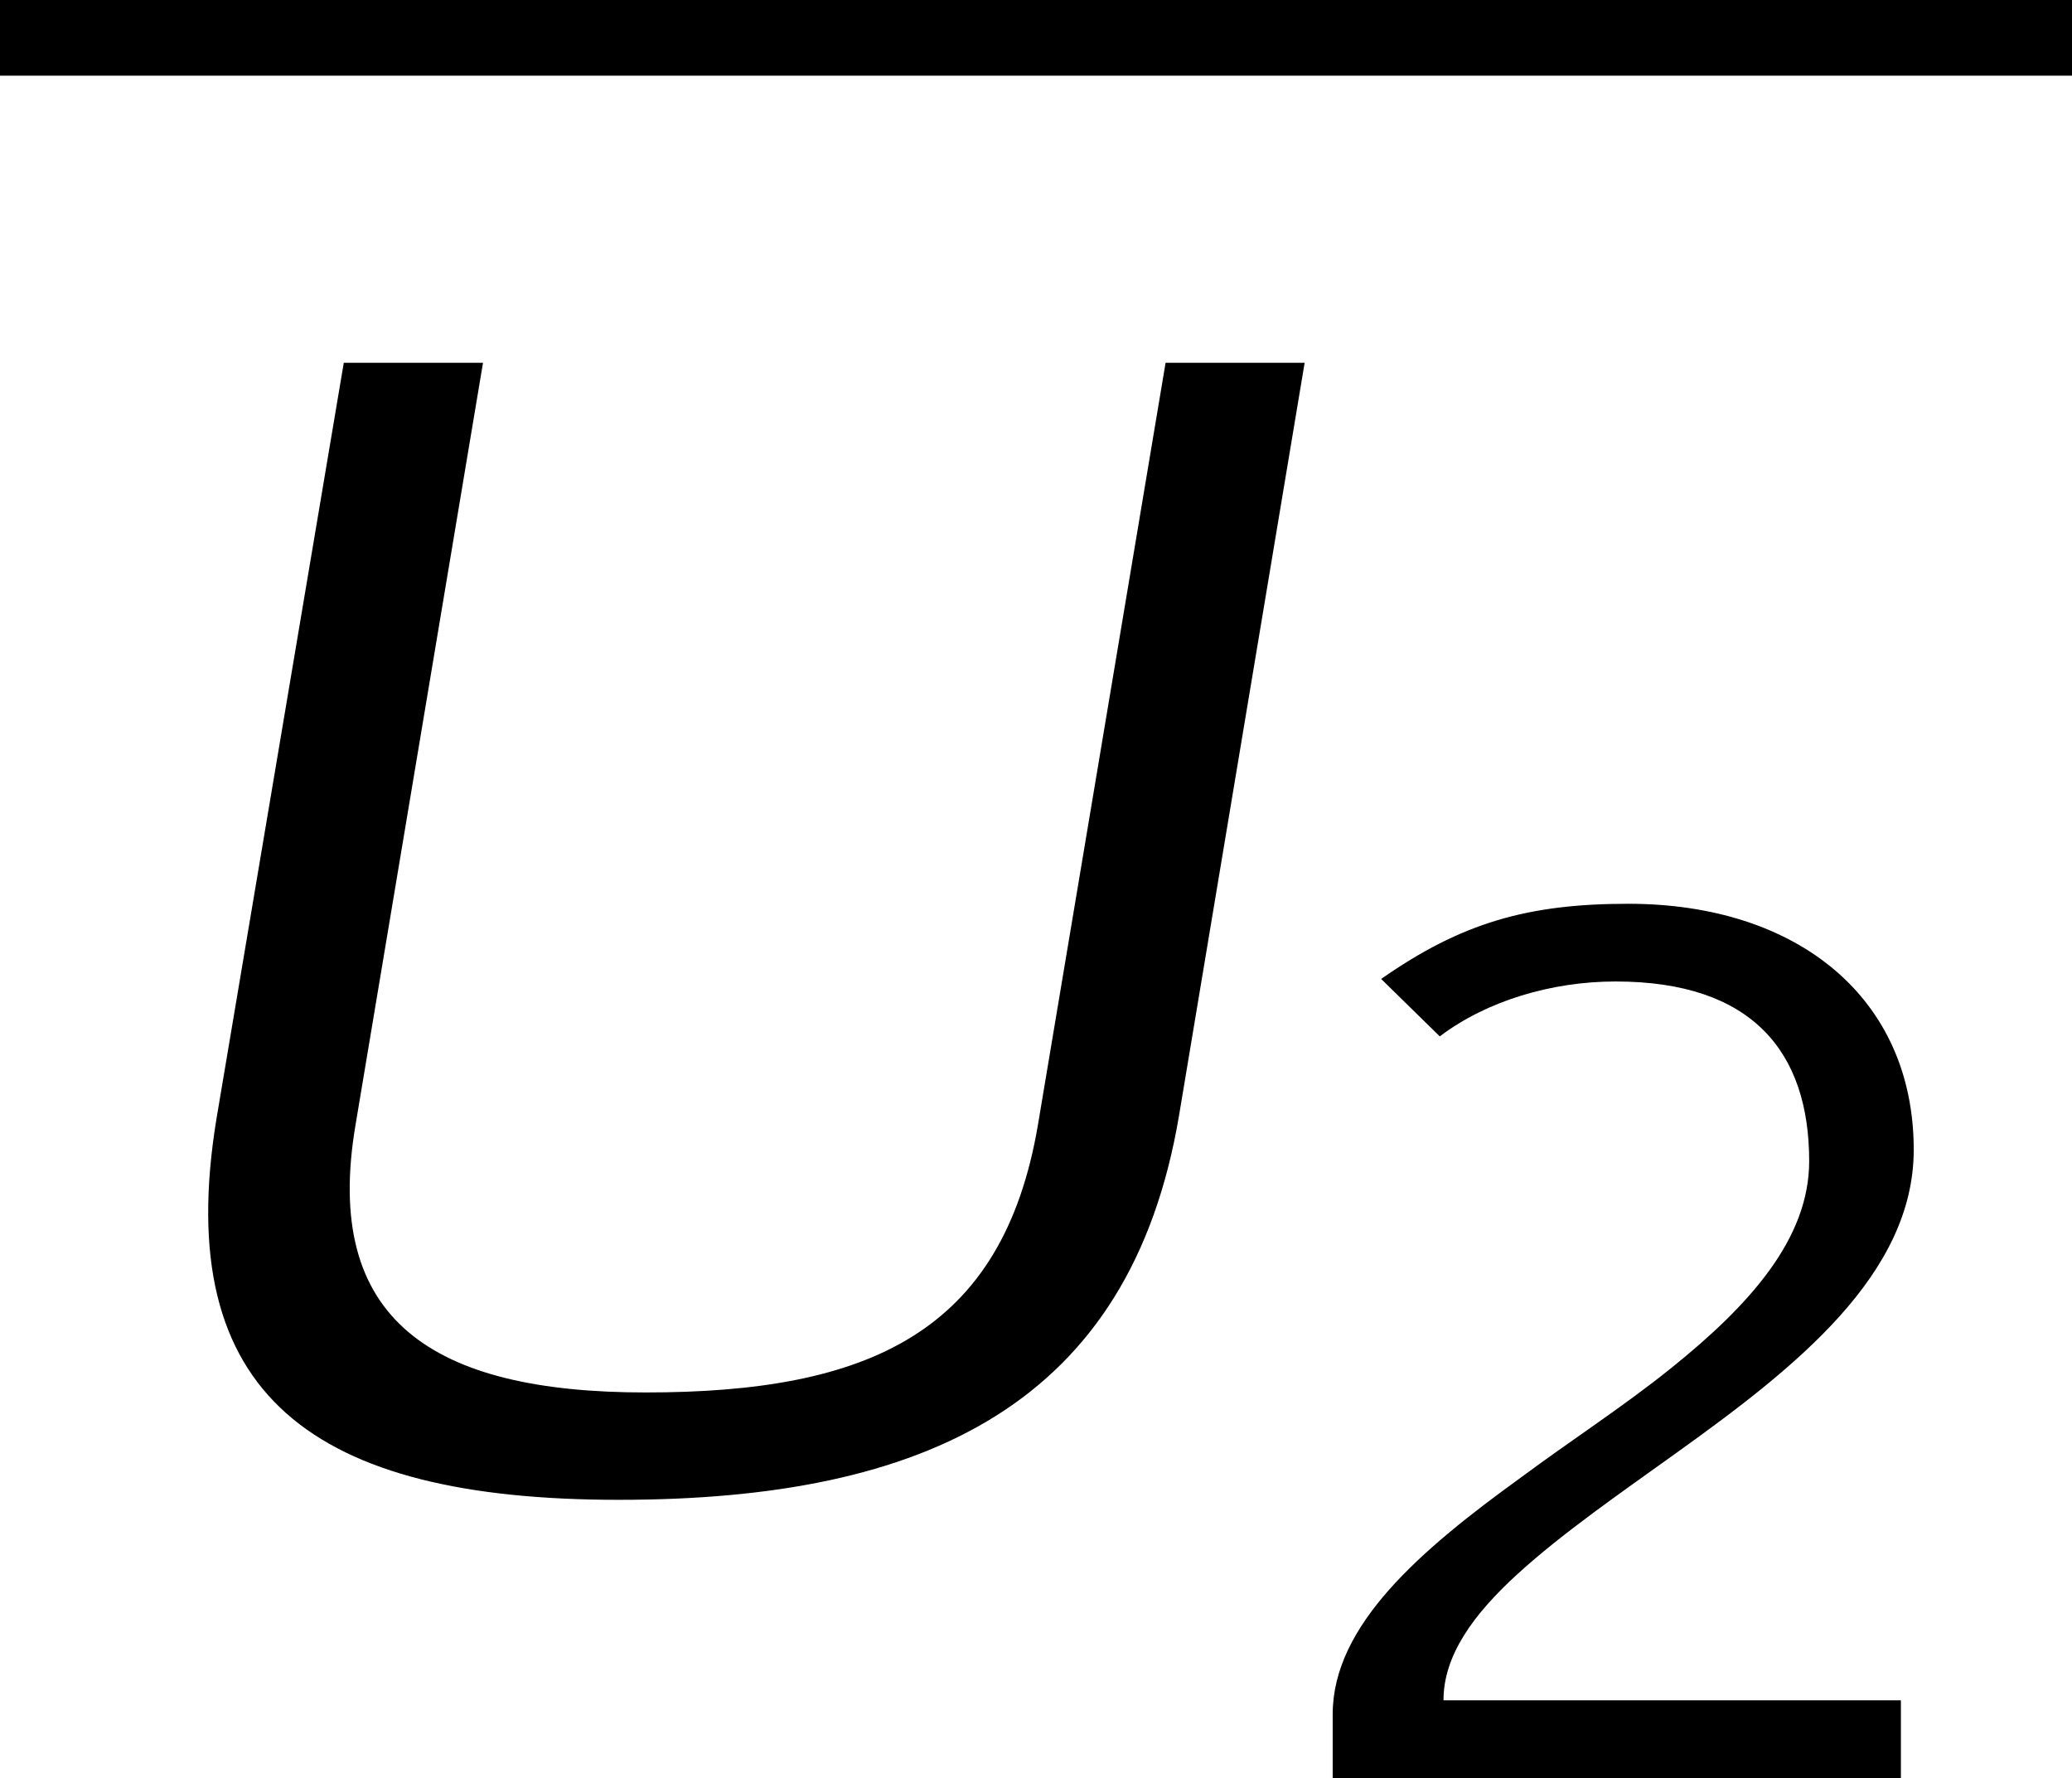 <?xml version='1.0' encoding='UTF-8'?>
<!-- This file was generated by dvisvgm 2.8.1 -->
<svg version='1.1' xmlns='http://www.w3.org/2000/svg' xmlns:xlink='http://www.w3.org/1999/xlink' width='12.267pt' height='10.525pt' viewBox='165.722 -8.789 12.267 10.525'>
<defs>
<path id='g3-85' d='M6.754-2.175L7.495-6.615H6.675L5.923-2.126C5.715-.89 4.915-.544 3.609-.544C2.353-.544 1.701-.969 1.899-2.126L2.65-6.615H1.829L1.078-2.156C.811-.524 1.651 .089 3.451 .089C5.261 .089 6.467-.475 6.754-2.175Z'/>
<path id='g10-50' d='M3.968-3.719C3.968-4.617 3.281-5.175 2.278-5.175C1.682-5.175 1.29-5.062 .815-4.73L1.162-4.39C1.441-4.601 1.825-4.715 2.203-4.715C3.01-4.715 3.349-4.3 3.349-3.651C3.349-3.191 2.995-2.799 2.535-2.429C2.255-2.203 1.939-1.999 1.644-1.78C1.049-1.35 .528-.905 .528-.377V0H3.892V-.46H1.184C1.184-.724 1.358-.966 1.622-1.207S2.225-1.682 2.572-1.931C3.266-2.429 3.968-2.98 3.968-3.719Z'/>
<use id='g5-85' xlink:href='#g3-85' transform='scale(1.004)'/>
</defs>
<g id='page1'>
<rect x='165.722' y='-8.789' height='.448' width='12.267'/>
<use x='165.921' y='0' xlink:href='#g5-85'/>
<use x='173.084' y='1.736' xlink:href='#g10-50'/>
</g>
</svg>